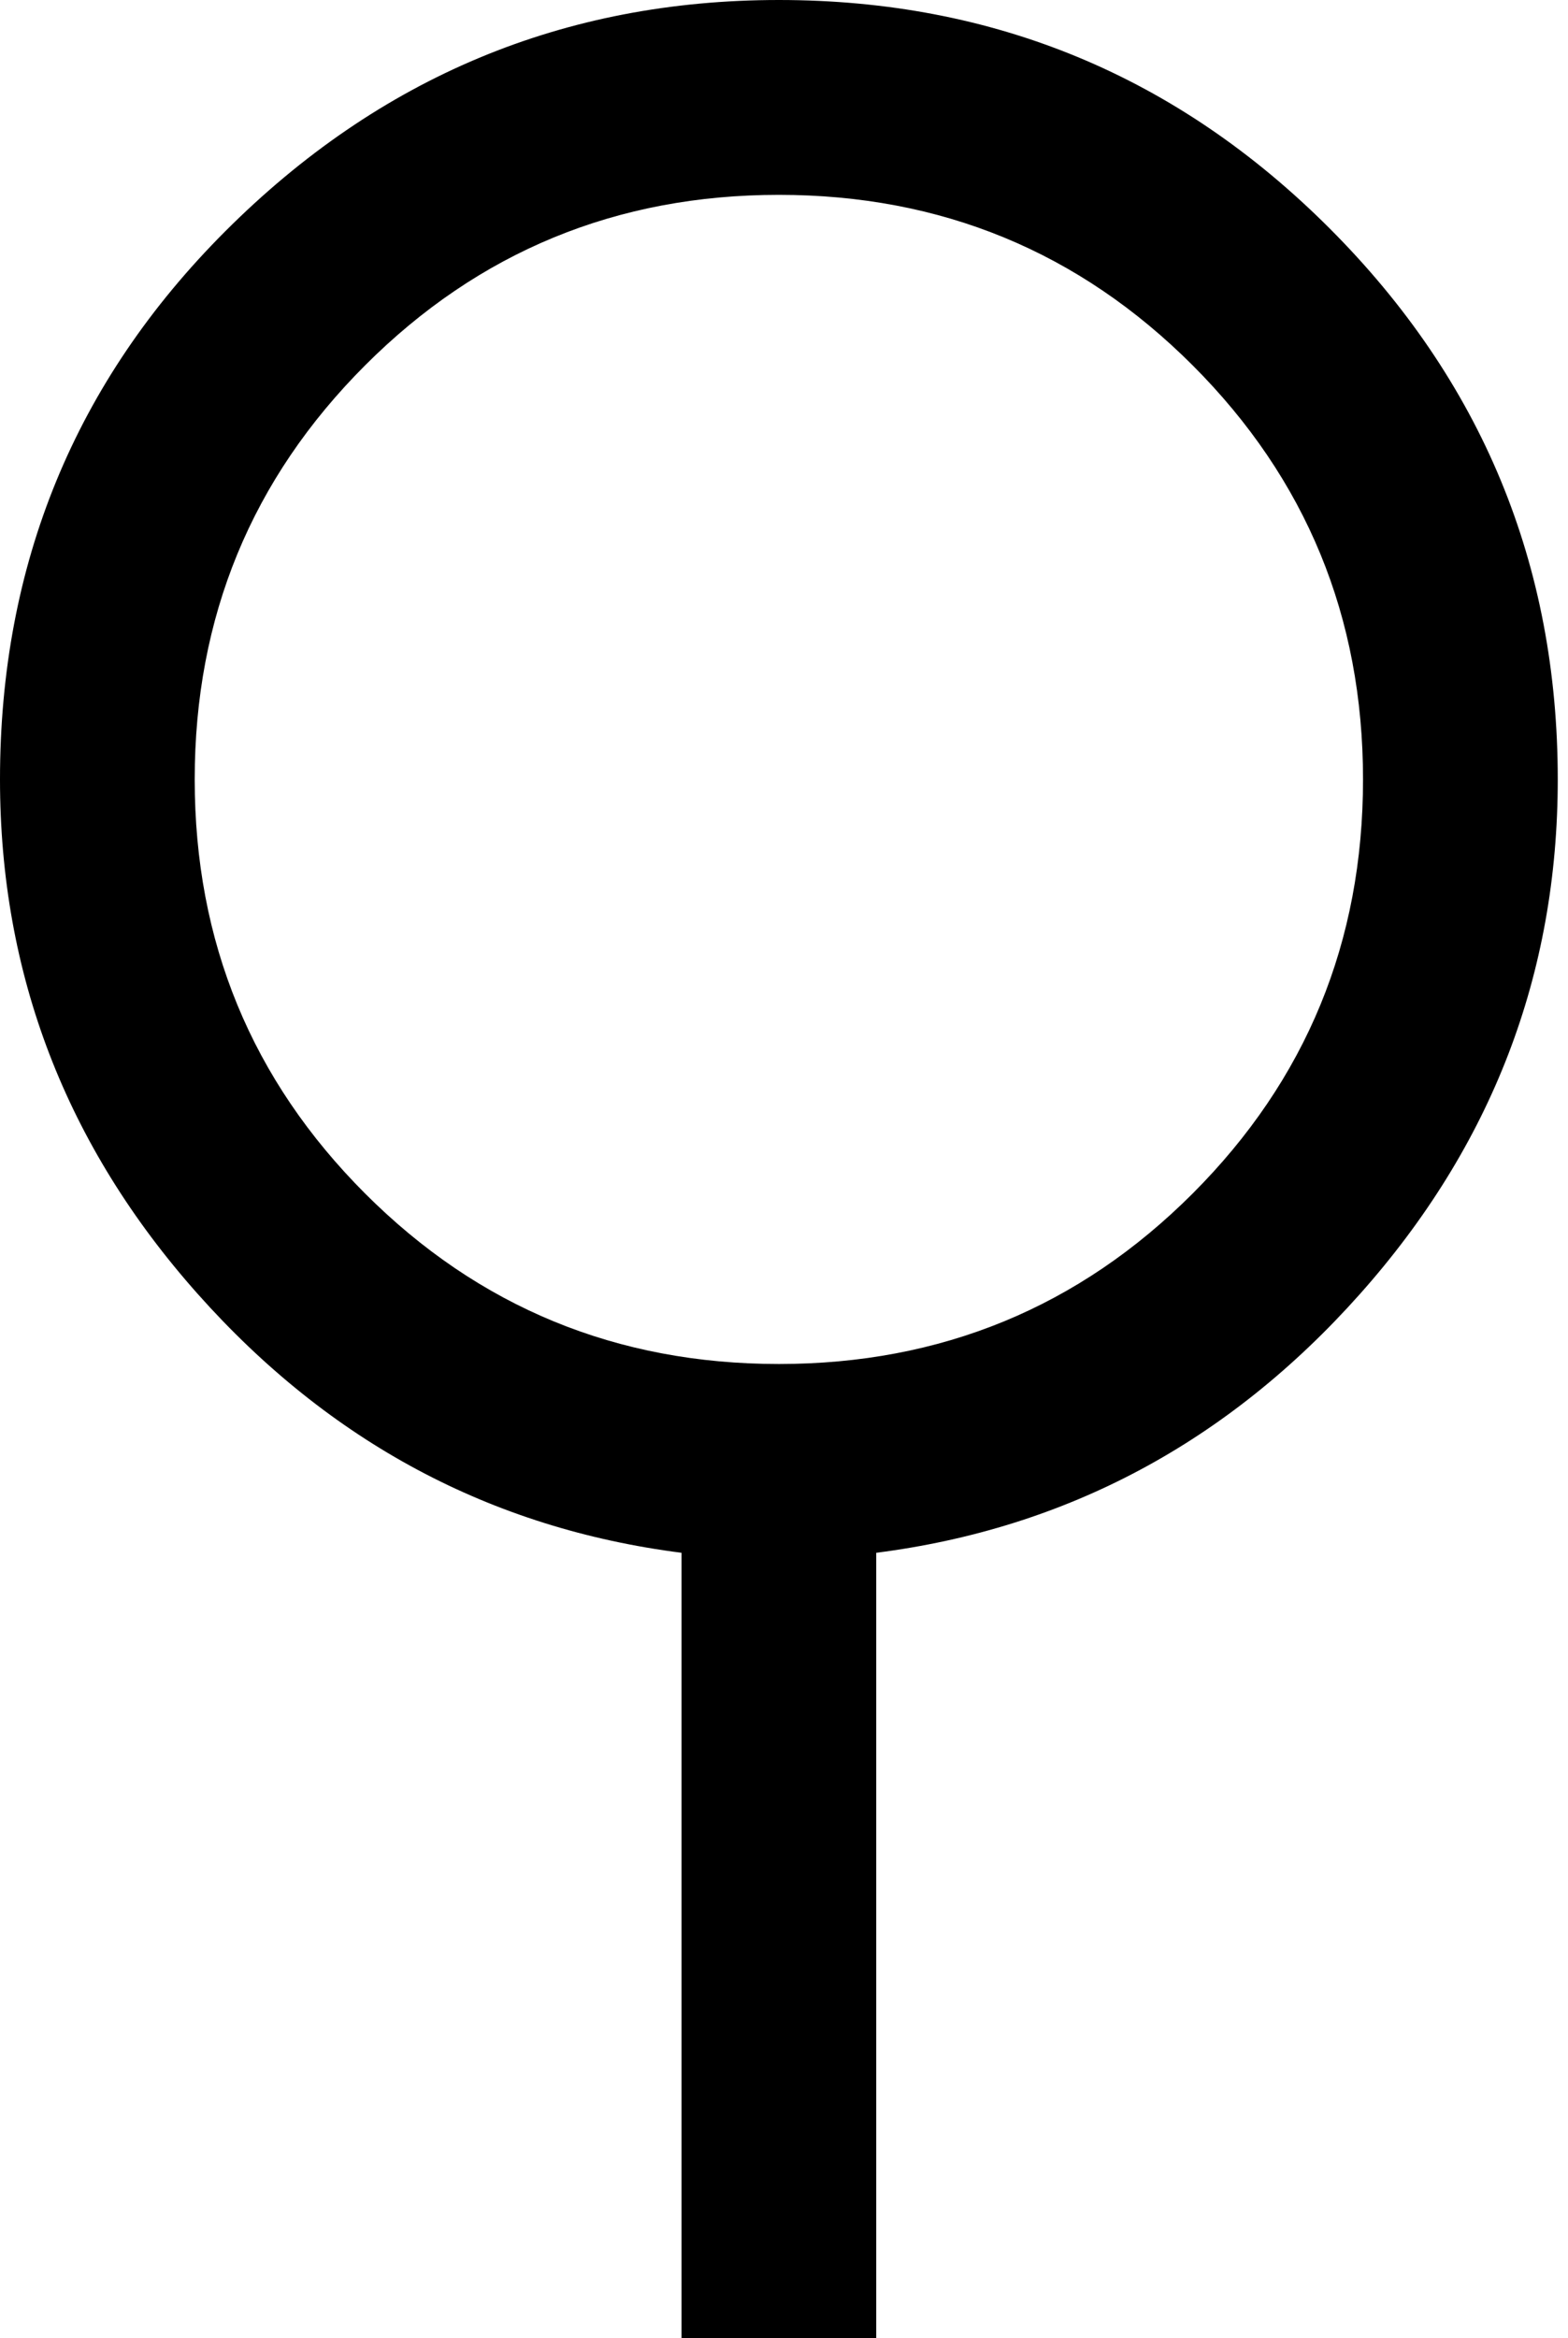 <?xml version="1.0" encoding="UTF-8"?>
<svg width="51px" height="76px" viewBox="0 0 51 76" version="1.1" xmlns="http://www.w3.org/2000/svg" xmlns:xlink="http://www.w3.org/1999/xlink">
    <!-- Generator: Sketch 48.1 (47250) - http://www.bohemiancoding.com/sketch -->
    <title>neuter</title>
    <desc>Created with Sketch.</desc>
    <defs></defs>
    <g id="neuter---f22c" stroke="none" stroke-width="1" fill="none" fill-rule="evenodd" transform="translate(-13, 0)">
        <path d="M38.333,0 C45.326,0 51.297,2.474 56.245,7.422 C61.193,12.37 63.667,18.34 63.667,25.333 C63.667,31.667 61.523,37.241 57.234,42.057 C52.946,46.873 47.701,49.677 41.5,50.469 C41.5,58.979 41.5,69.617 41.5,76 C39.917,76 36.75,76 35.167,76 C35.167,69.617 35.167,56.852 35.167,50.469 C28.965,49.677 23.72,46.873 19.432,42.057 C15.144,37.241 13,31.667 13,25.333 C13,18.34 15.441,12.403 20.323,7.521 C25.337,2.507 31.34,0 38.333,0 Z M38.333,6.333 C33.056,6.333 28.569,8.181 24.875,11.875 C21.181,15.569 19.333,20.056 19.333,25.333 C19.333,30.611 21.181,35.097 24.875,38.792 C28.569,42.486 33.056,44.333 38.333,44.333 C43.611,44.333 48.097,42.486 51.792,38.792 C55.486,35.097 57.333,30.611 57.333,25.333 C57.333,20.056 55.486,15.569 51.792,11.875 C48.097,8.181 43.611,6.333 38.333,6.333 Z" id="neuter" fill="#000000" fill-rule="nonzero"></path>
    </g>
</svg>